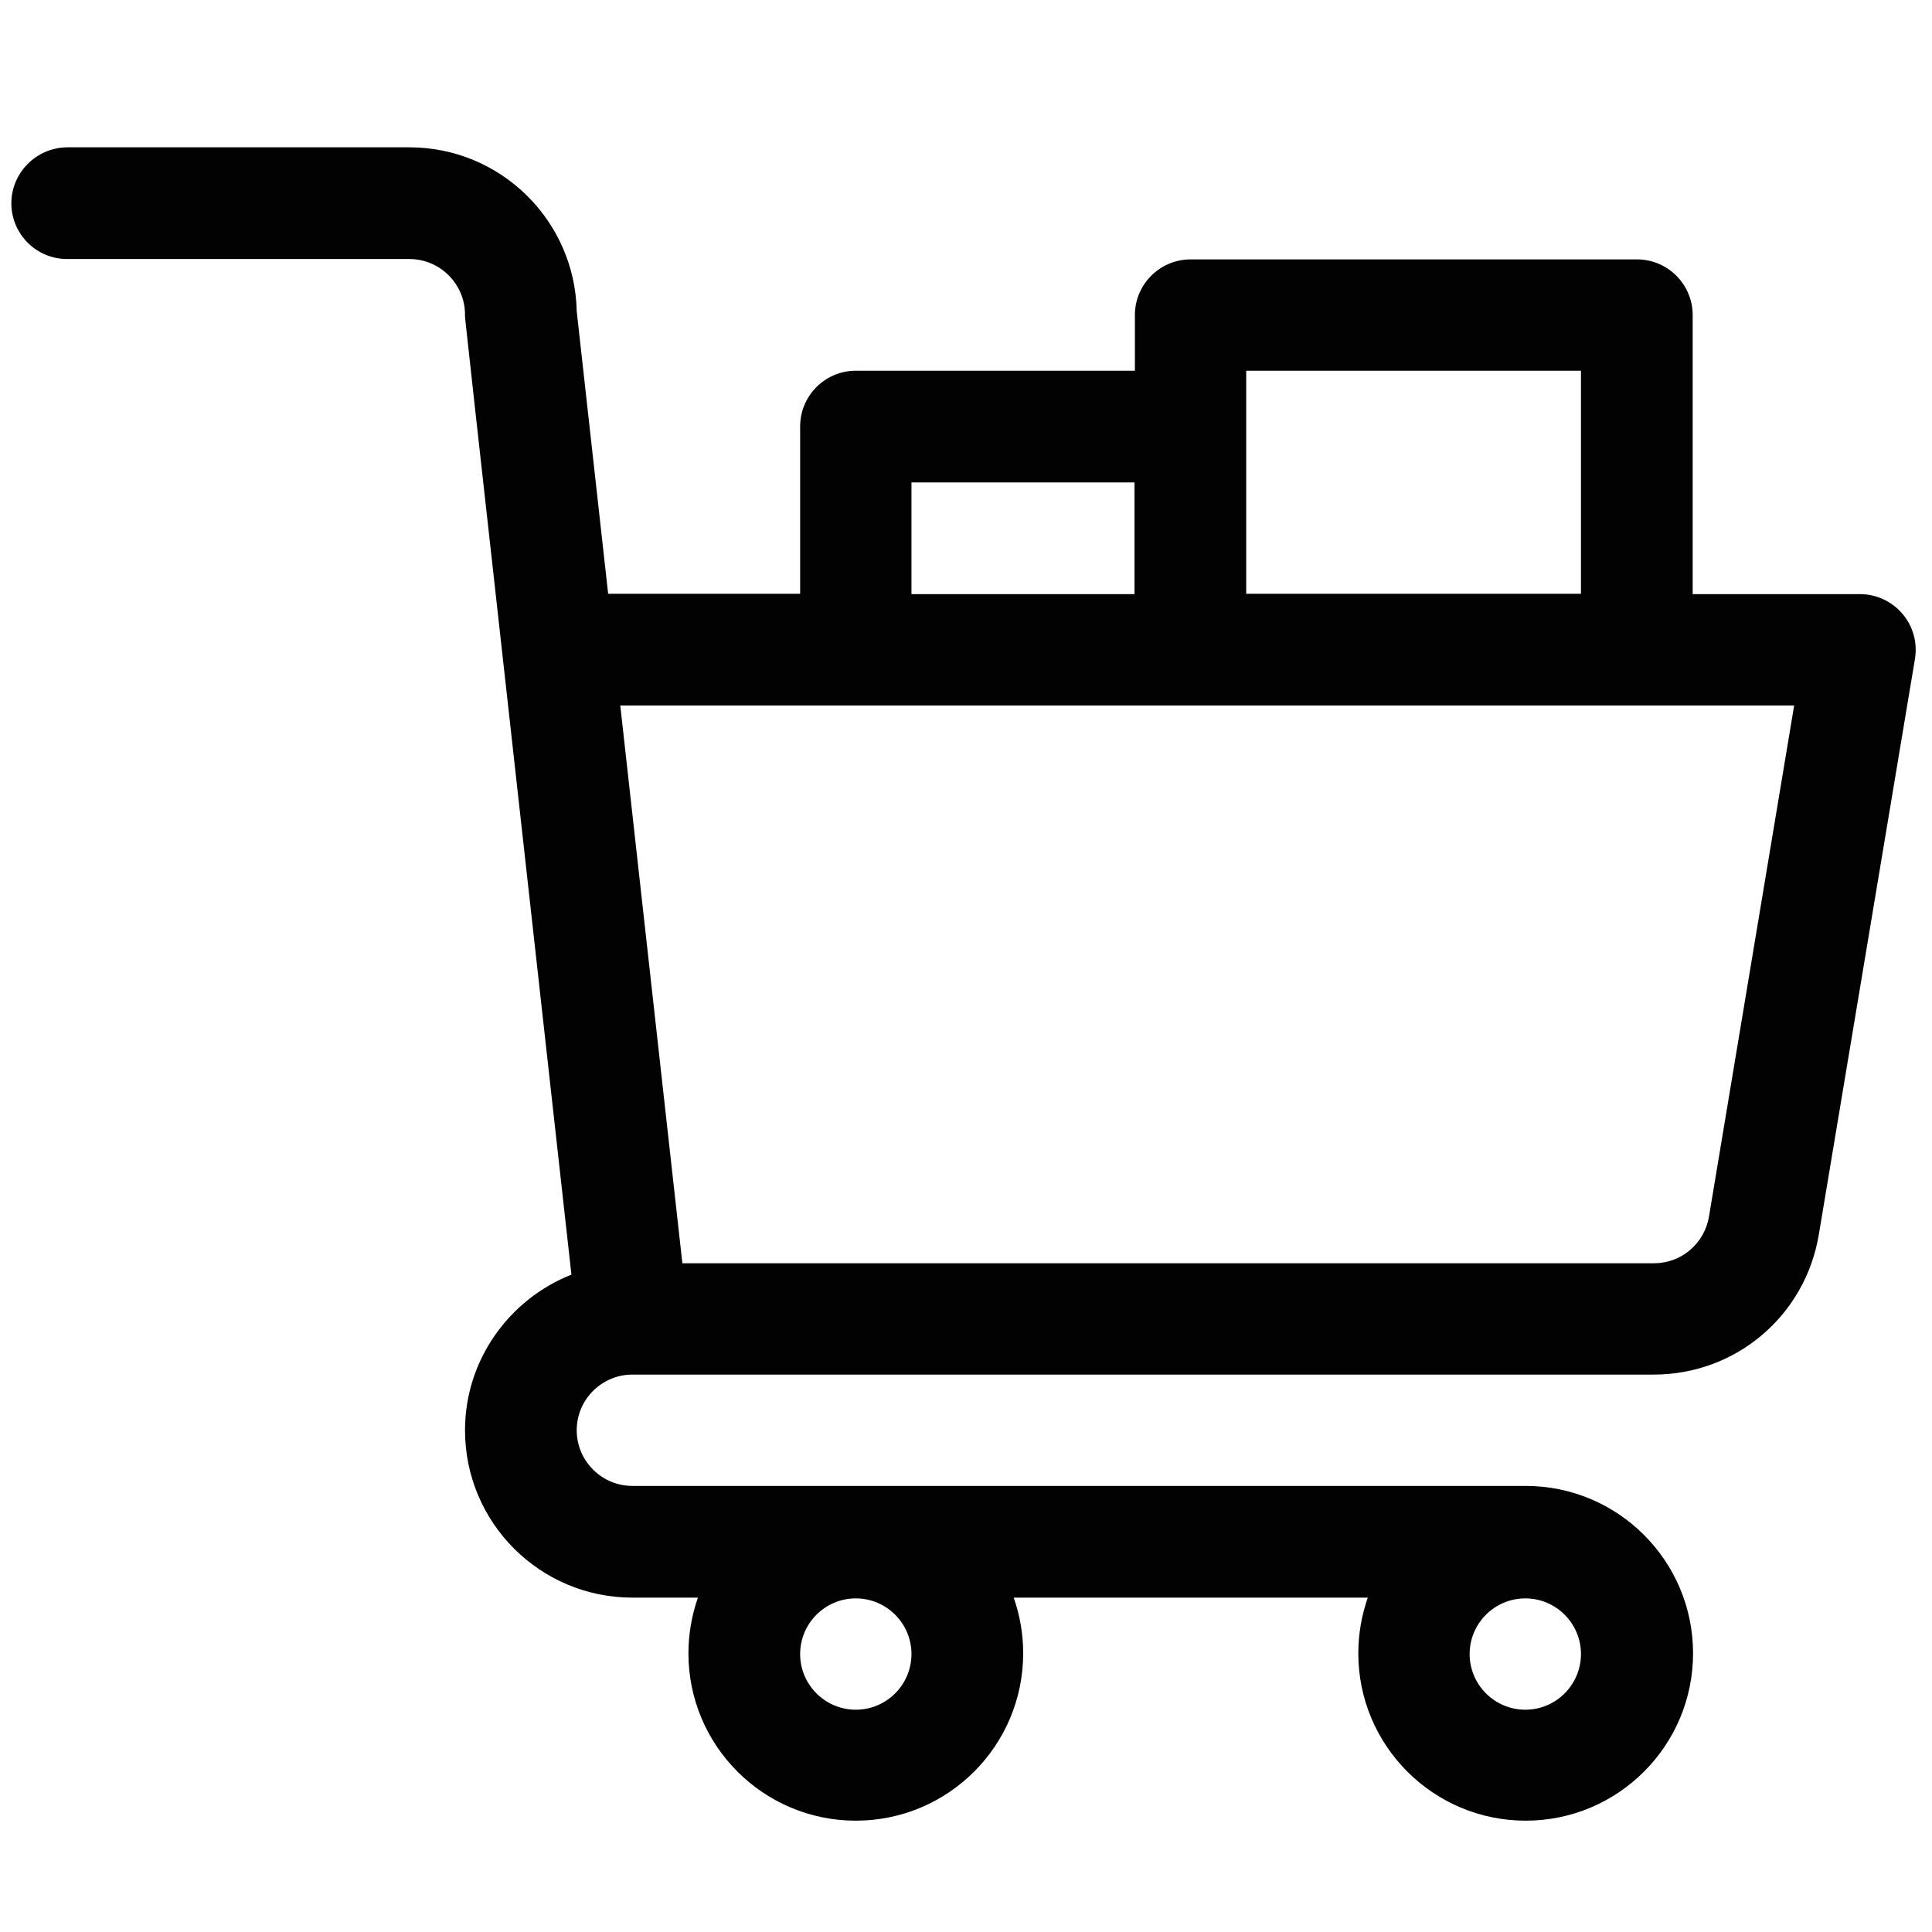<?xml version="1.0" encoding="utf-8"?>
<!-- Generator: Adobe Illustrator 21.0.0, SVG Export Plug-In . SVG Version: 6.00 Build 0)  -->
<svg version="1.1" id="Calque_1" xmlns="http://www.w3.org/2000/svg" xmlns:xlink="http://www.w3.org/1999/xlink" x="0px" y="0px"
	 viewBox="0 0 510.2 510.2" style="enable-background:new 0 0 510.2 510.2;" xml:space="preserve">
<style type="text/css">
	.st0{fill:#020203;}
</style>
<path class="st0" d="M17.7,68.4h90.4c8.1,0,14.7,6.6,14.7,14.7c0,1.3-1.9-16,28.1,253.5c-16.4,6.5-28.1,22.5-28.1,41.1
	c0,24.4,19.8,44.2,44.2,44.2h17.3c-1.6,4.6-2.5,9.6-2.5,14.7c0,24.4,19.8,44.2,44.2,44.2s44.2-19.8,44.2-44.2
	c0-5.2-0.9-10.1-2.5-14.7h93.5c-1.6,4.6-2.5,9.6-2.5,14.7c0,24.4,19.8,44.2,44.2,44.2s44.2-19.8,44.2-44.2
	c0-24.4-19.8-44.2-44.2-44.2H167c-8.1,0-14.7-6.6-14.7-14.7c0-8.1,6.6-14.7,14.7-14.7h269.7c21.7,0,40-15.5,43.6-36.9L505.7,174
	c0.7-4.3-0.5-8.6-3.3-11.9c-2.8-3.3-6.9-5.2-11.2-5.2H447V83.2c0-8.1-6.6-14.7-14.7-14.7H314.4c-8.1,0-14.7,6.6-14.7,14.7v14.7H226
	c-8.1,0-14.7,6.6-14.7,14.7v44.2h-50.7l-8.3-74.6c-0.5-24-20.1-43.3-44.2-43.3H17.7C9.6,39,3,45.6,3,53.7S9.6,68.4,17.7,68.4
	L17.7,68.4z M240.7,436.8c0,8.1-6.6,14.7-14.7,14.7s-14.7-6.6-14.7-14.7c0-8.1,6.6-14.7,14.7-14.7S240.7,428.7,240.7,436.8z
	 M402.8,451.5c-8.1,0-14.7-6.6-14.7-14.7c0-8.1,6.6-14.7,14.7-14.7c8.1,0,14.7,6.6,14.7,14.7C417.5,444.9,410.9,451.5,402.8,451.5z
	 M329.1,97.9h88.4v58.9h-88.4V97.9z M240.7,127.4h58.9v29.5h-58.9V127.4z M473.8,186.3l-22.5,135c-1.2,7.1-7.3,12.3-14.5,12.3H180.2
	l-16.4-147.3L473.8,186.3z"/>
</svg>
